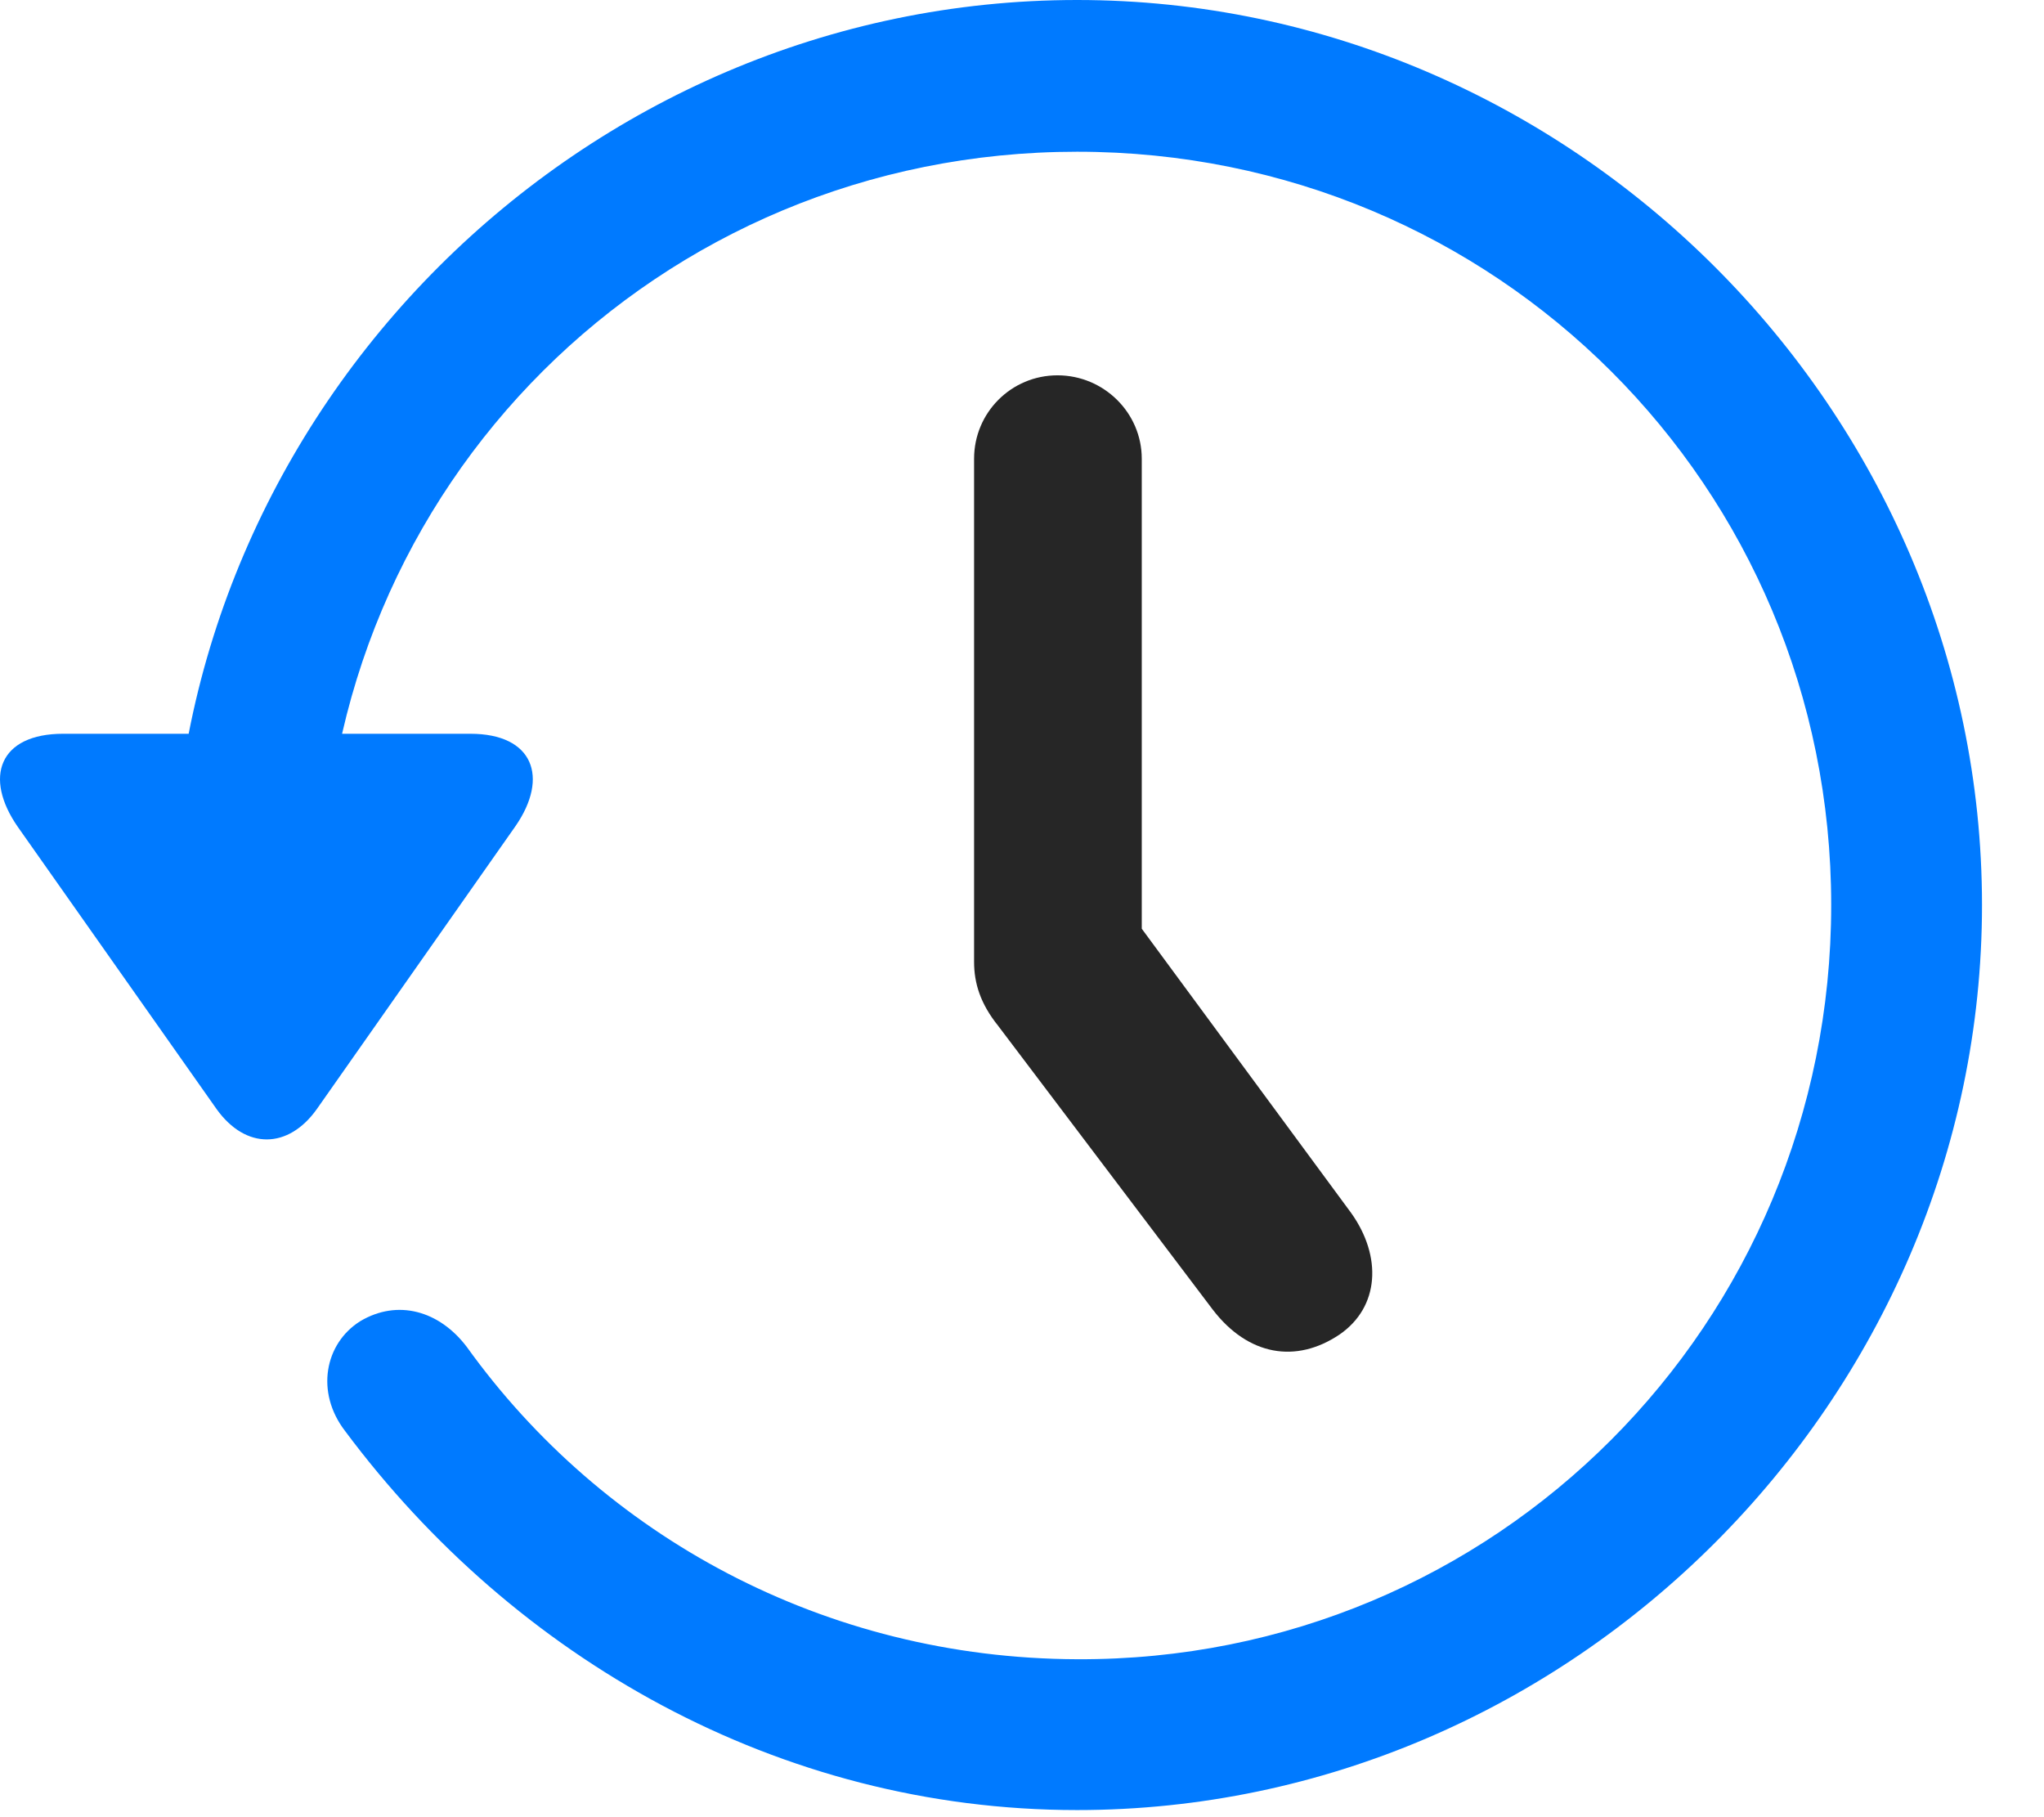 <svg width="27" height="24" viewBox="0 0 27 24" fill="none" xmlns="http://www.w3.org/2000/svg">
<path d="M14.228 23.906C20.756 23.906 26.181 18.48 26.181 11.953C26.181 5.414 20.756 0 14.228 0C7.689 0 2.275 5.402 2.275 11.941H4.267C4.267 6.41 8.697 2.004 14.228 2.004C19.759 2.004 24.189 6.422 24.189 11.953C24.189 17.484 19.759 21.938 14.228 21.914C10.888 21.902 7.959 20.285 6.166 17.789C5.802 17.309 5.252 17.156 4.759 17.449C4.291 17.742 4.162 18.387 4.56 18.902C6.787 21.891 10.279 23.906 14.228 23.906ZM0.834 9.691C-0.01 9.691 -0.221 10.266 0.236 10.922L2.861 14.648C3.248 15.188 3.81 15.176 4.185 14.648L6.81 10.91C7.255 10.266 7.045 9.691 6.213 9.691H0.834Z" fill="#007AFF"/>
<path d="M13.969 4.957C13.359 4.957 12.867 5.449 12.867 6.059V12.703C12.867 12.984 12.949 13.254 13.184 13.547L16.02 17.297C16.488 17.906 17.121 18.012 17.695 17.625C18.223 17.262 18.258 16.594 17.848 16.02L13.781 10.5L15.082 14.508V6.059C15.082 5.449 14.578 4.957 13.969 4.957Z" fill="black" fill-opacity="0.85"/>
</svg>

